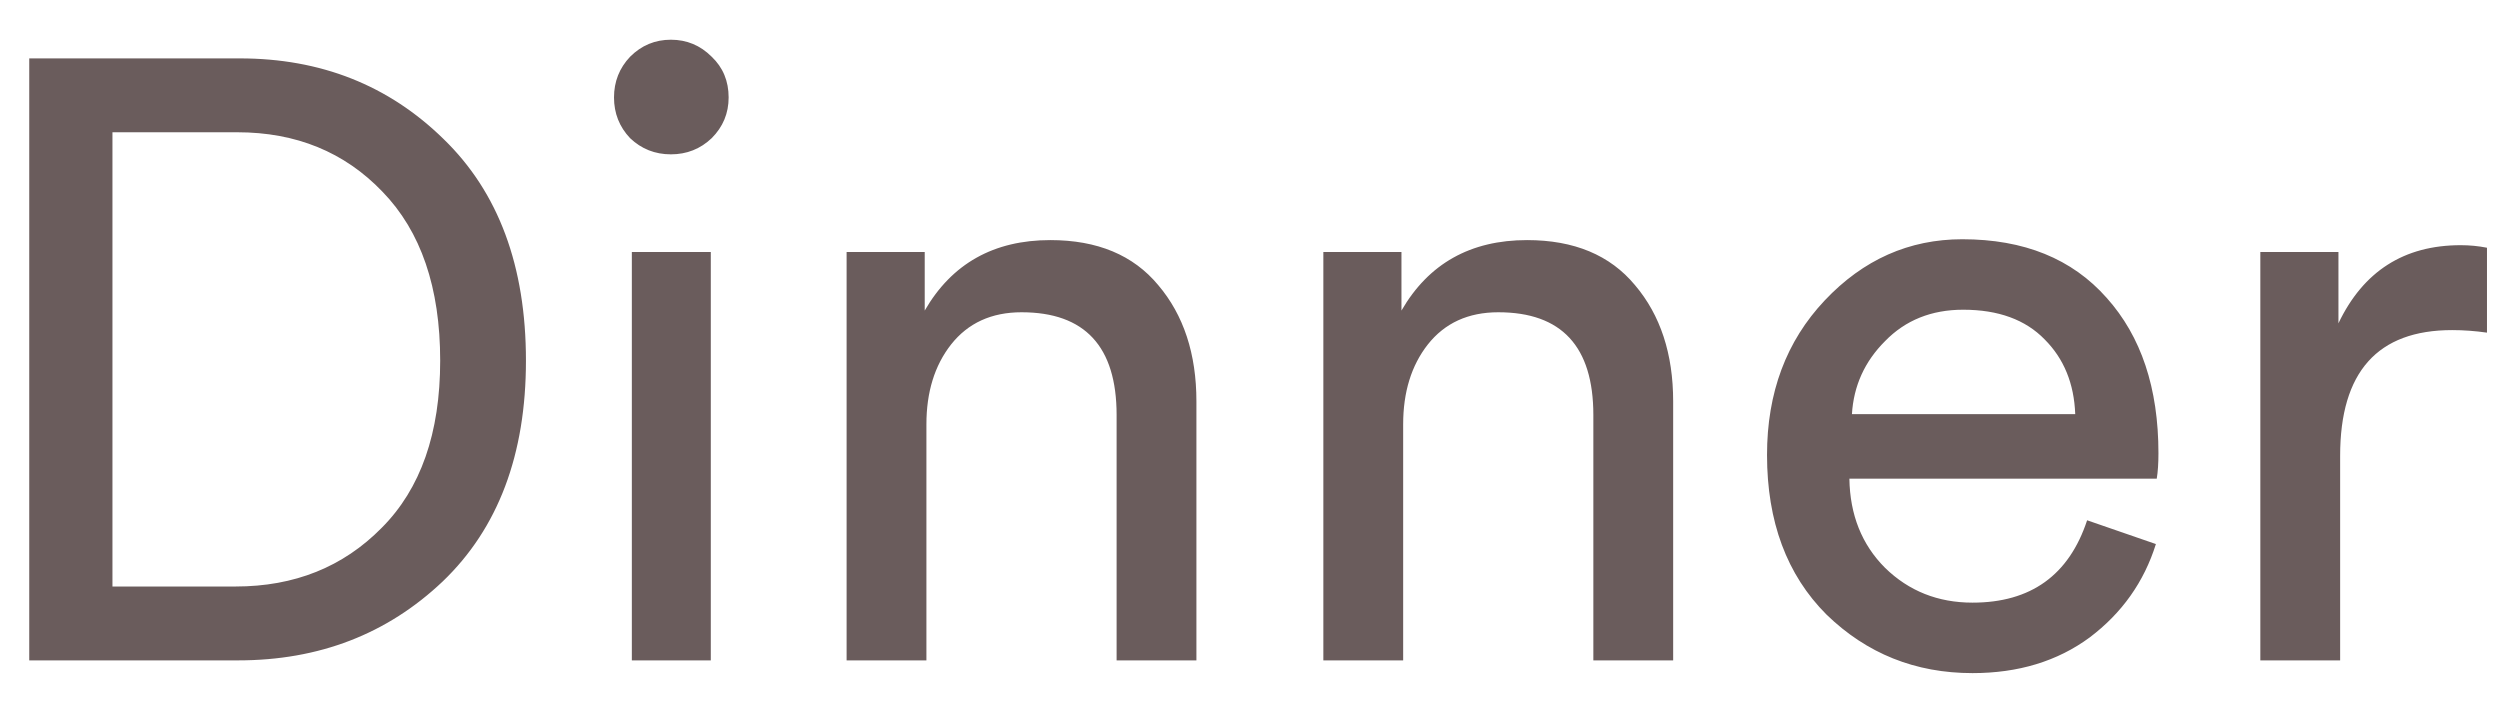 <svg width="53" height="15" viewBox="0 0 53 15" fill="none" xmlns="http://www.w3.org/2000/svg">
<path d="M2.384 12.434H4.994C6.242 12.434 7.274 12.02 8.09 11.192C8.918 10.364 9.332 9.182 9.332 7.646C9.332 6.098 8.924 4.904 8.108 4.064C7.304 3.224 6.278 2.804 5.03 2.804H2.384V12.434ZM5.048 14H0.62V1.238H5.084C6.8 1.238 8.24 1.808 9.404 2.948C10.568 4.076 11.15 5.642 11.15 7.646C11.15 9.638 10.562 11.198 9.386 12.326C8.21 13.442 6.764 14 5.048 14ZM15.069 14H13.395V5.342H15.069V14ZM13.359 2.93C13.131 2.69 13.017 2.402 13.017 2.066C13.017 1.73 13.131 1.442 13.359 1.202C13.599 0.962 13.887 0.842 14.223 0.842C14.559 0.842 14.847 0.962 15.087 1.202C15.327 1.43 15.447 1.718 15.447 2.066C15.447 2.402 15.327 2.69 15.087 2.93C14.847 3.158 14.559 3.272 14.223 3.272C13.887 3.272 13.599 3.158 13.359 2.93ZM19.64 8.996V14H17.948V5.342H19.604V6.584C20.18 5.588 21.068 5.09 22.268 5.09C23.264 5.09 24.026 5.408 24.554 6.044C25.094 6.68 25.364 7.502 25.364 8.51V14H23.672V8.798C23.672 7.346 23 6.62 21.656 6.62C21.02 6.62 20.522 6.848 20.162 7.304C19.814 7.748 19.64 8.312 19.64 8.996ZM29.747 8.996V14H28.055V5.342H29.711V6.584C30.287 5.588 31.175 5.09 32.375 5.09C33.371 5.09 34.133 5.408 34.661 6.044C35.201 6.68 35.471 7.502 35.471 8.51V14H33.779V8.798C33.779 7.346 33.107 6.62 31.763 6.62C31.127 6.62 30.629 6.848 30.269 7.304C29.921 7.748 29.747 8.312 29.747 8.996ZM39.261 8.78H43.995C43.971 8.132 43.755 7.604 43.347 7.196C42.939 6.776 42.363 6.566 41.619 6.566C40.947 6.566 40.395 6.788 39.963 7.232C39.531 7.664 39.297 8.18 39.261 8.78ZM44.247 11.03L45.705 11.534C45.453 12.338 44.985 12.998 44.301 13.514C43.617 14.018 42.789 14.27 41.817 14.27C40.605 14.27 39.573 13.856 38.721 13.028C37.881 12.188 37.461 11.06 37.461 9.644C37.461 8.324 37.869 7.232 38.685 6.368C39.501 5.504 40.473 5.072 41.601 5.072C42.909 5.072 43.929 5.486 44.661 6.314C45.393 7.13 45.759 8.228 45.759 9.608C45.759 9.824 45.747 10.004 45.723 10.148H39.207C39.219 10.916 39.471 11.546 39.963 12.038C40.467 12.53 41.085 12.776 41.817 12.776C43.053 12.776 43.863 12.194 44.247 11.03ZM52.724 5.252V7.052C52.472 7.016 52.227 6.998 51.986 6.998C50.403 6.998 49.611 7.886 49.611 9.662V14H47.919V5.342H49.575V6.854C50.102 5.75 50.967 5.198 52.166 5.198C52.358 5.198 52.544 5.216 52.724 5.252Z" fill="#6A5C5C"/>
</svg>
